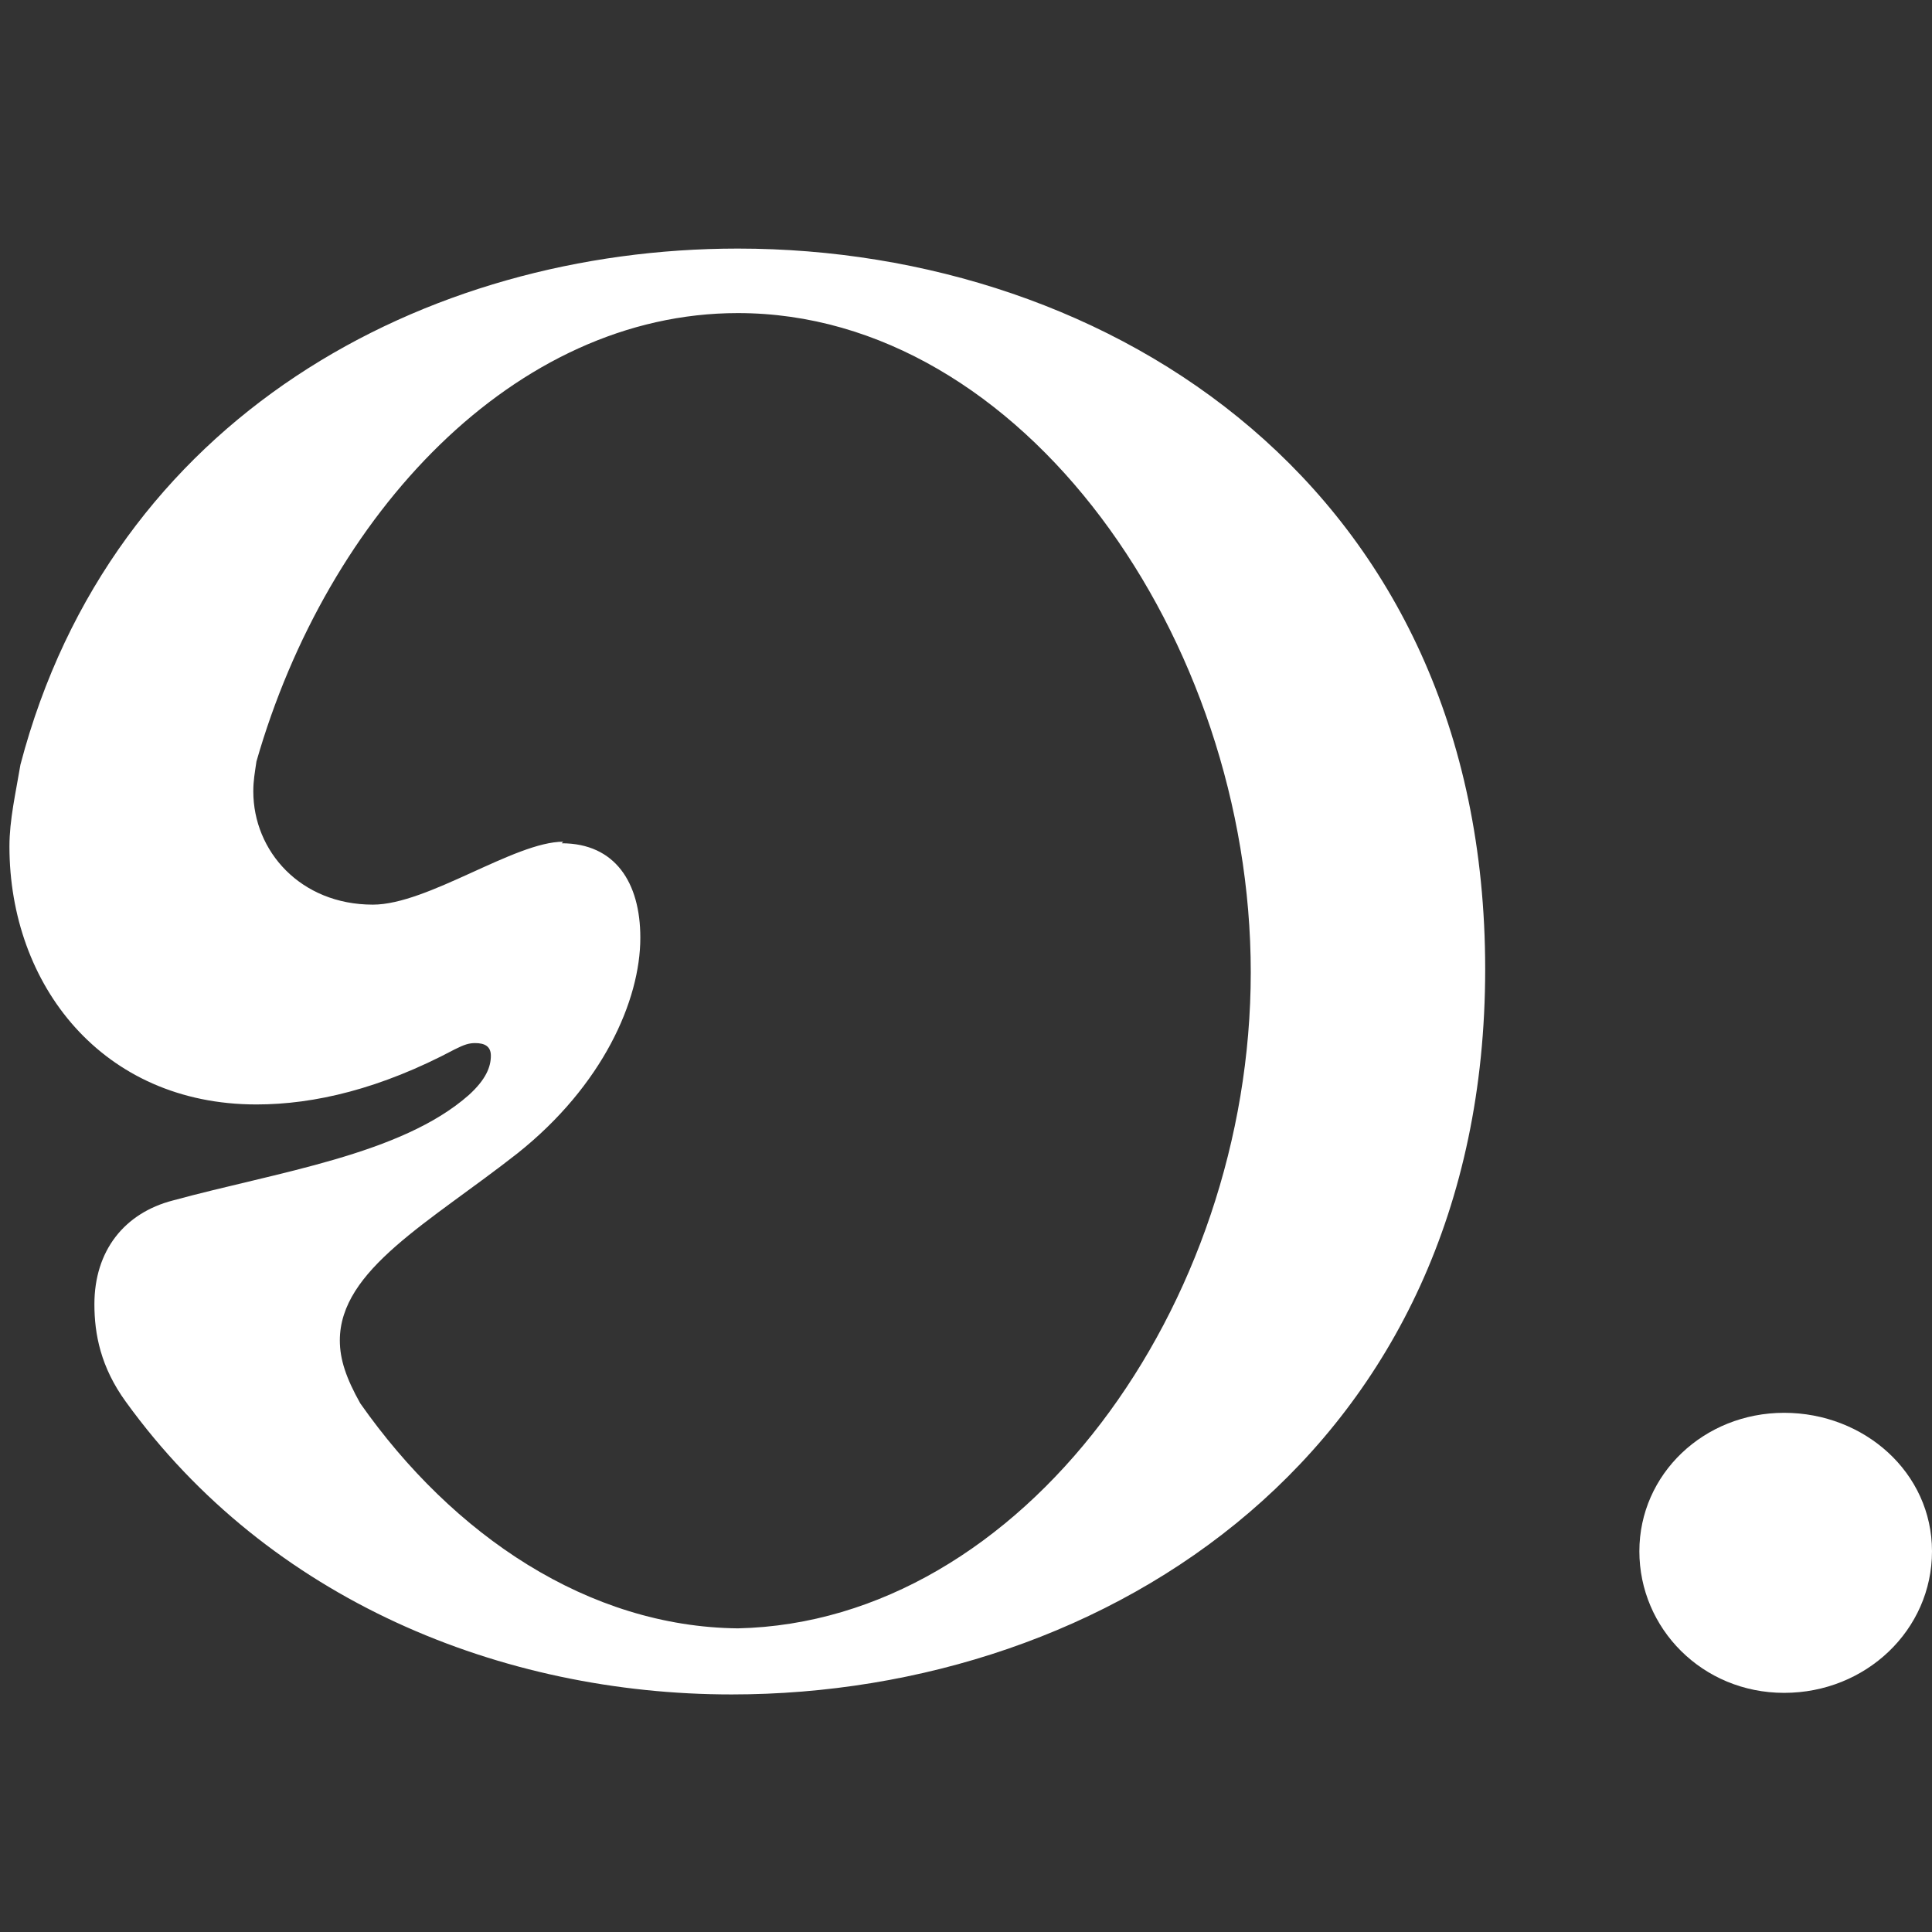 <?xml version="1.0" encoding="UTF-8"?>
<svg id="Calque_2" data-name="Calque 2" xmlns="http://www.w3.org/2000/svg" viewBox="0 0 12.28 12.28">
  <rect x="0" y="0" width="12.28" height="12.28" fill="#333333" stroke="none"/>
  <defs>
    <style>
      .cls-1 {
        fill: none;
      }

      .cls-2 {
        fill: #fff;
      }
    </style>
  </defs>
  <g id="Calque_1-2" data-name="Calque 1">
    <rect class="cls-1" width="12.28" height="12.28"/>
    <g>
      <path class="cls-2" d="m4.69,1.58c2.37,0,4.75,1.52,4.75,4.58s-2.4,4.61-4.79,4.61c-1.46,0-2.94-.6-3.85-1.86-.16-.22-.2-.43-.2-.62,0-.34.19-.58.5-.66.66-.18,1.45-.29,1.88-.67.11-.1.14-.18.14-.25,0-.06-.04-.08-.1-.08-.04,0-.07.01-.13.04-.47.25-.89.35-1.26.35-.98,0-1.57-.76-1.57-1.64,0-.17.04-.34.07-.52C.71,2.65,2.7,1.58,4.69,1.58Zm-1.12,3.78c.34,0,.5.25.5.6,0,.4-.24.94-.78,1.37-.56.44-1.13.74-1.13,1.19,0,.12.04.24.13.4.59.84,1.45,1.42,2.4,1.43,1.81-.04,3.26-2.05,3.26-4.17S6.5,1.99,4.69,1.99c-1.42,0-2.61,1.28-3.06,2.85-.01.07-.02.12-.02.19,0,.38.3.72.76.72.35,0,.9-.4,1.21-.4Z"/>
      <path class="cls-2" d="m11.34,10.76c-.52,0-.92-.41-.92-.9s.41-.88.92-.88.94.38.94.88-.42.9-.94.9Z"/>
    </g>
  </g>
</svg>